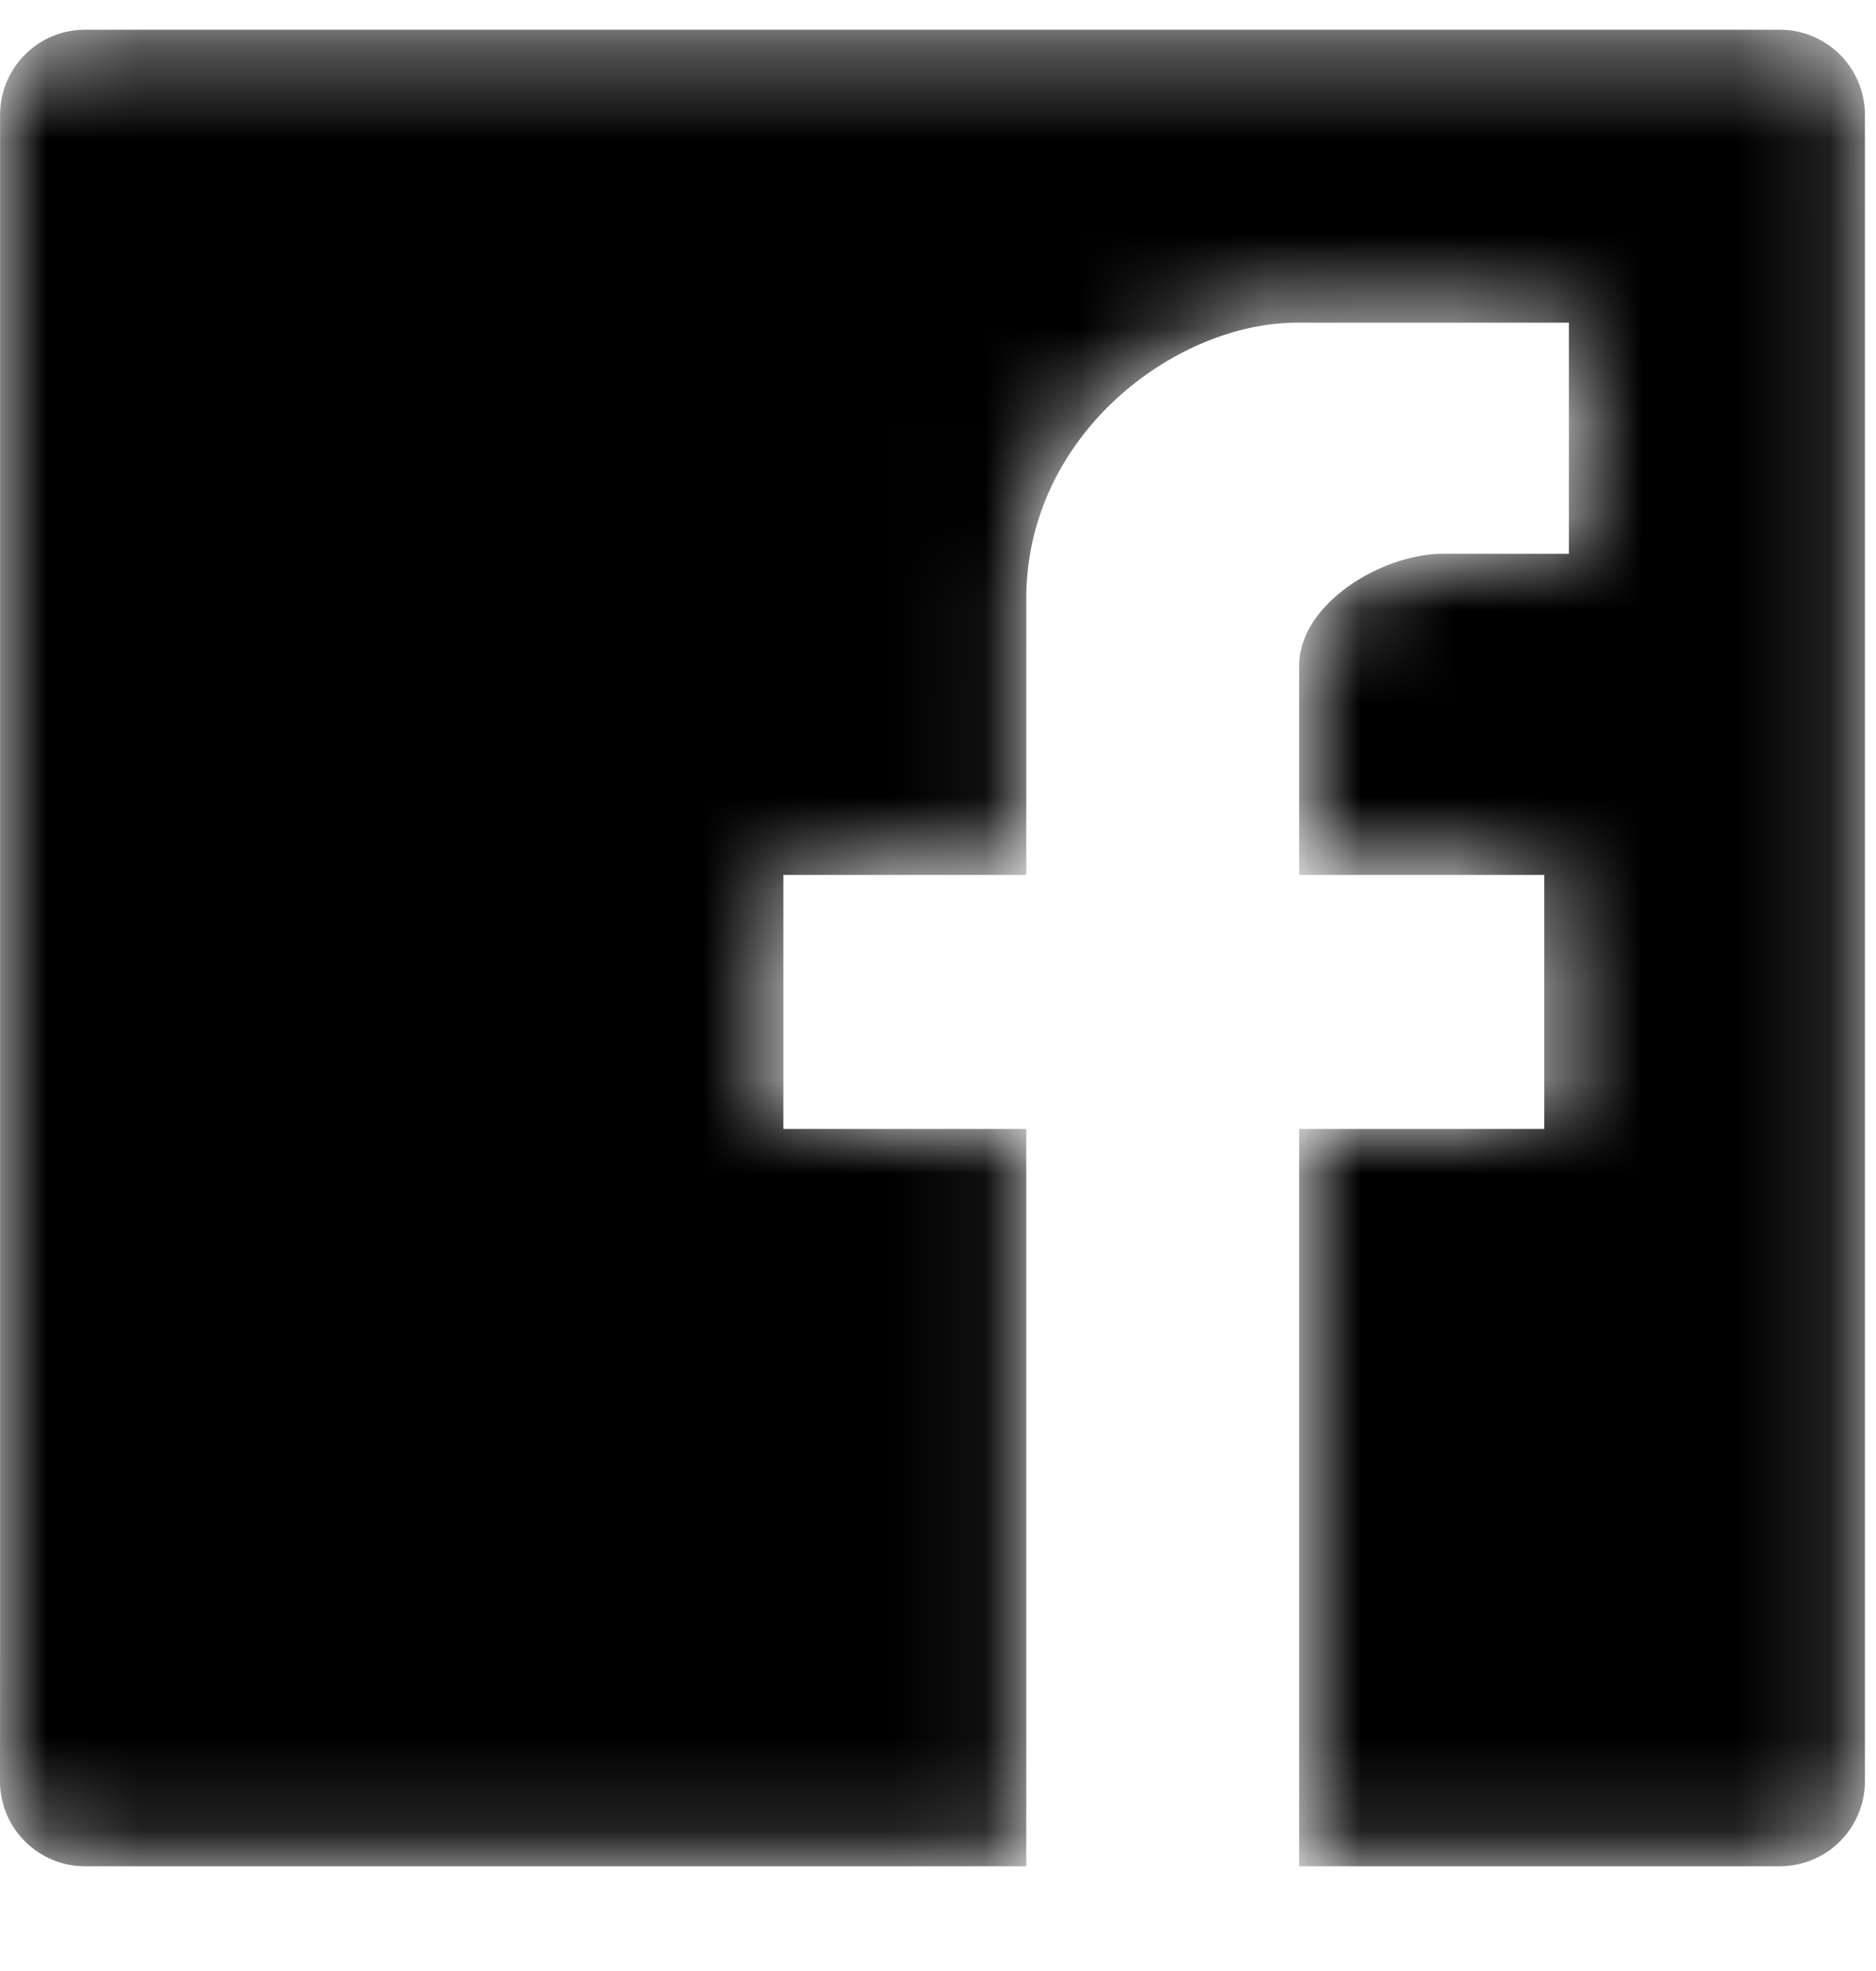 <svg xmlns="http://www.w3.org/2000/svg" xmlns:xlink="http://www.w3.org/1999/xlink" width="20" height="21" viewBox="0 0 20 21">
    <defs>
        <path id="a" d="M.907.317c-.5 0-.904.404-.906.903v16.139L0 18.979c.001.5.407.905.907.905h10.034v-7.856h-2.59V9.322h2.59v-2.94c0-1.76 1.597-2.944 2.886-2.944h2.899V5.9h-1.338c-.659 0-1.538.535-1.538 1.193v2.229h2.613v2.706H13.85v7.856h5.125a.907.907 0 0 0 .907-.907V1.225a.907.907 0 0 0-.907-.908H.907z"/>
    </defs>
    <g fill="none" fill-rule="evenodd">
        <mask id="b" fill="#fff">
            <use xlink:href="#a"/>
        </mask>
        <path fill="#000" d="M.907.317c-.5 0-.904.404-.906.903v16.139L0 18.979c.001.5.407.905.907.905h10.034v-7.856h-2.59V9.322h2.59v-2.94c0-1.76 1.597-2.944 2.886-2.944h2.899V5.9h-1.338c-.659 0-1.538.535-1.538 1.193v2.229h2.613v2.706H13.85v7.856h5.125a.907.907 0 0 0 .907-.907V1.225a.907.907 0 0 0-.907-.908H.907z" mask="url(#b)"/>
    </g>
</svg>
